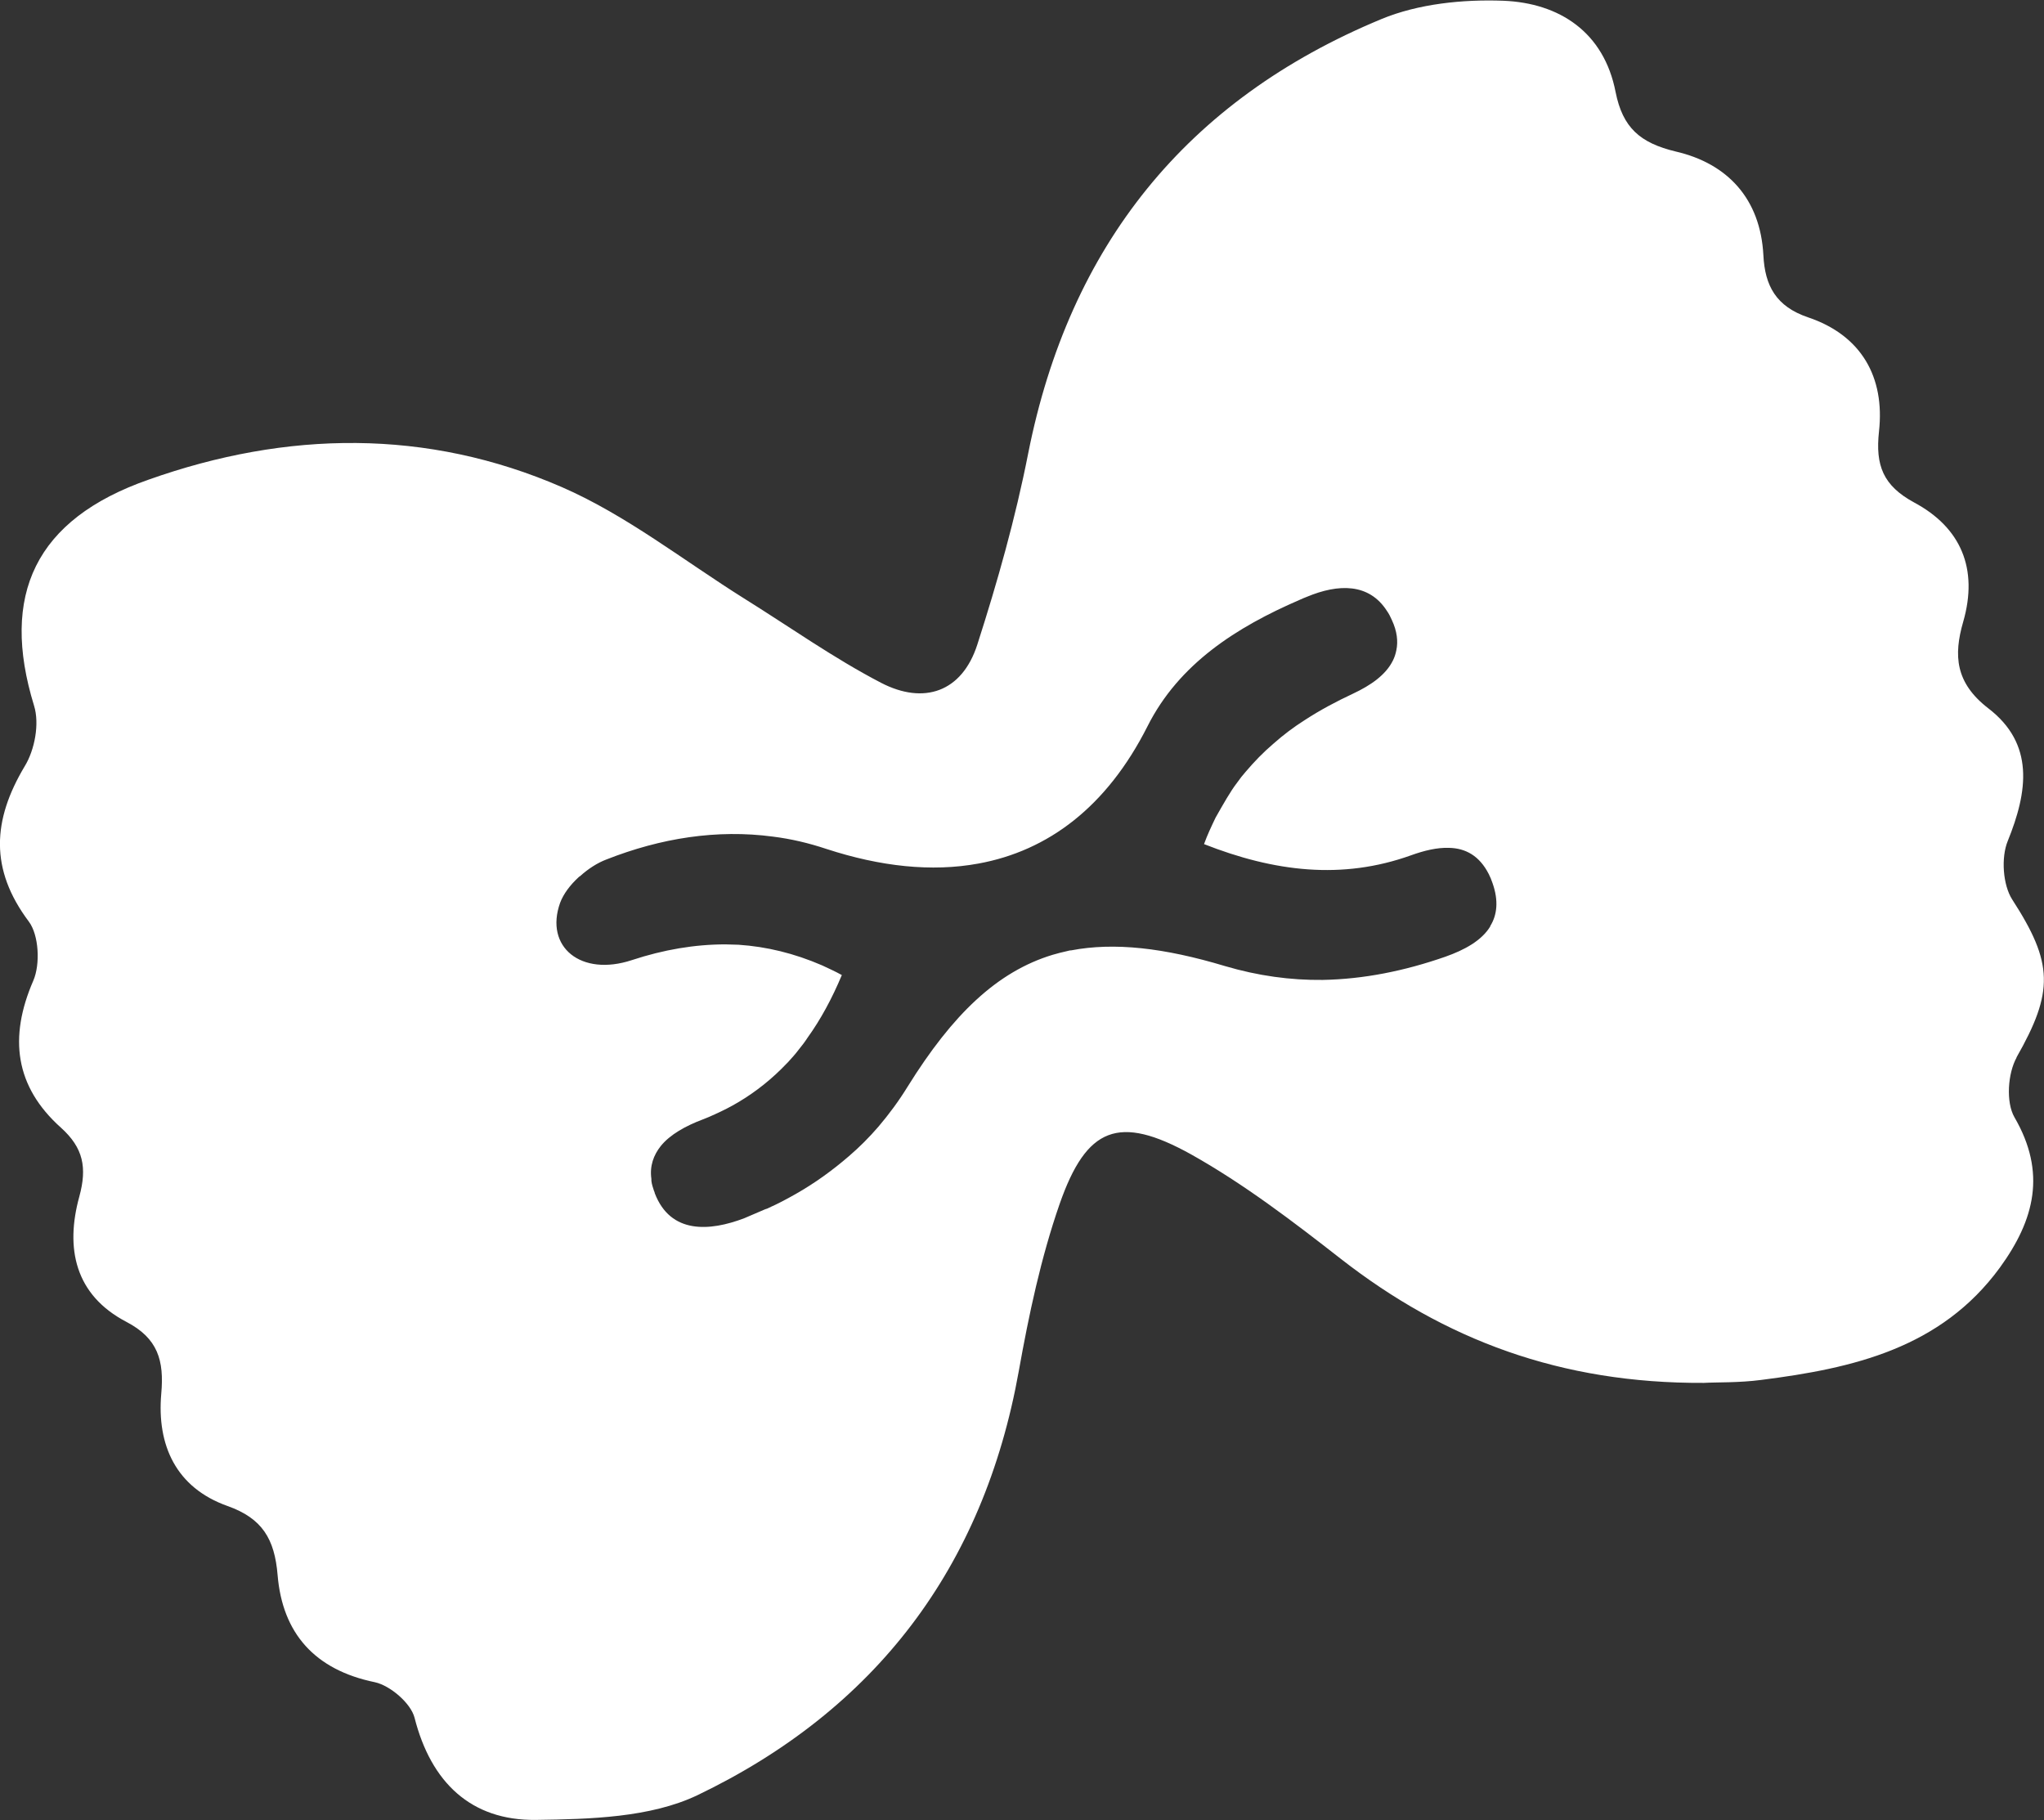 <?xml version="1.0" encoding="UTF-8"?>
<svg id="Layer_2" data-name="Layer 2" xmlns="http://www.w3.org/2000/svg" viewBox="0 0 54.63 48.65">
  <rect x="0" y="0" width="54.63" height="48.65" fill="#333333" stroke="none"/>
  <defs>
    <style>
      .cls-1 {
        fill: #fff;
        stroke-width: 0px;
      }
    </style>
  </defs>
  <g id="Home_page" data-name="Home page">
    <path class="cls-1" d="M53.89,28.27c1.01-1.77.99-2.53-.11-4.23-.25-.39-.3-1.12-.12-1.56.54-1.33.72-2.6-.52-3.55-.88-.68-.93-1.41-.67-2.31.41-1.42-.06-2.52-1.31-3.19-.83-.45-1.04-.99-.94-1.9.16-1.45-.47-2.57-1.9-3.05-.85-.29-1.15-.84-1.19-1.66-.08-1.51-.96-2.45-2.34-2.77-.96-.23-1.42-.64-1.61-1.59-.31-1.6-1.5-2.38-3-2.44-1.08-.04-2.27.08-3.26.49-5.21,2.16-8.34,6.06-9.44,11.61-.34,1.73-.82,3.43-1.36,5.11-.41,1.27-1.43,1.61-2.57,1.02-1.27-.66-2.45-1.5-3.67-2.26-1.61-1.01-3.14-2.22-4.86-2.97-3.61-1.57-7.36-1.51-11.05-.2C.94,13.88,0,15.9.91,18.86c.15.48.02,1.18-.25,1.62-.86,1.44-.94,2.75.11,4.15.27.36.31,1.14.12,1.58-.66,1.52-.49,2.83.74,3.93.6.54.7,1.07.49,1.84-.38,1.38-.12,2.63,1.26,3.35.84.44,1.01,1.03.93,1.92-.12,1.37.39,2.51,1.77,3,.93.33,1.26.88,1.34,1.85.13,1.55.99,2.53,2.6,2.86.41.09.96.56,1.06.95.44,1.73,1.51,2.75,3.24,2.73,1.45-.02,3.06-.06,4.32-.66,4.75-2.28,7.65-6.08,8.59-11.34.27-1.51.59-3.02,1.09-4.46.72-2.06,1.58-2.4,3.51-1.33,1.41.79,2.72,1.79,4,2.79,2.78,2.17,5.89,3.34,9.71,3.32.33-.02.94,0,1.54-.08,2.44-.31,4.79-.84,6.37-3,.93-1.28,1.25-2.54.39-4.02-.23-.4-.18-1.17.06-1.6ZM39.83,24.76c-.23.38-.69.63-1.2.81-1.09.38-2.18.6-3.28.62-.86.01-1.73-.11-2.61-.37-1.63-.49-2.96-.64-4.11-.42-.04,0-.07.01-.11.02-.13.03-.26.06-.39.1-1.48.45-2.67,1.59-3.87,3.52-.24.39-.5.74-.78,1.07-.25.29-.51.55-.79.79-.44.38-.91.72-1.42,1.01-.23.13-.47.26-.72.37-.03.02-.07.03-.1.04-.19.08-.37.16-.56.24-.92.35-1.97.43-2.39-.67,0-.02-.01-.04-.02-.06-.03-.09-.06-.18-.07-.27,0-.02,0-.03,0-.05-.05-.35.06-.64.25-.88.25-.31.67-.54,1.12-.71.11-.04.22-.09.33-.14.22-.1.42-.2.62-.32.49-.29.92-.64,1.3-1.04,0,0,.02-.02.03-.03.1-.11.2-.22.29-.34.08-.1.16-.2.23-.31.36-.5.66-1.06.92-1.68-.18-.1-.36-.18-.53-.26-.74-.32-1.48-.5-2.23-.55-.12,0-.23-.01-.35-.01-.82,0-1.65.14-2.5.42-1.36.45-2.34-.35-1.92-1.53.09-.24.27-.48.5-.69t0,0s.02-.02.03-.02c.22-.2.47-.36.71-.45,1.45-.57,2.95-.81,4.45-.61.48.06.95.17,1.43.33,1.44.47,2.81.62,4.06.39,1.86-.34,3.43-1.51,4.52-3.67.84-1.67,2.38-2.65,4.07-3.38.06-.03.12-.05.19-.08.84-.35,1.66-.37,2.14.38.05.07.09.15.13.24.14.3.17.57.12.81-.02.1-.05.19-.09.27-.19.39-.6.67-1.07.89-.45.21-.88.44-1.28.7-.3.19-.58.4-.85.64-.27.23-.51.48-.74.75-.08.09-.15.18-.22.28-.1.13-.19.27-.28.42-.1.17-.2.34-.3.52-.11.23-.22.46-.31.71,1.88.74,3.69.96,5.53.3.36-.13.7-.21,1.01-.2,0,0,0,0,.01,0,.44.01.81.21,1.06.7.04.08.07.15.1.24.17.48.12.86-.06,1.15Z"/>
  </g>
</svg>